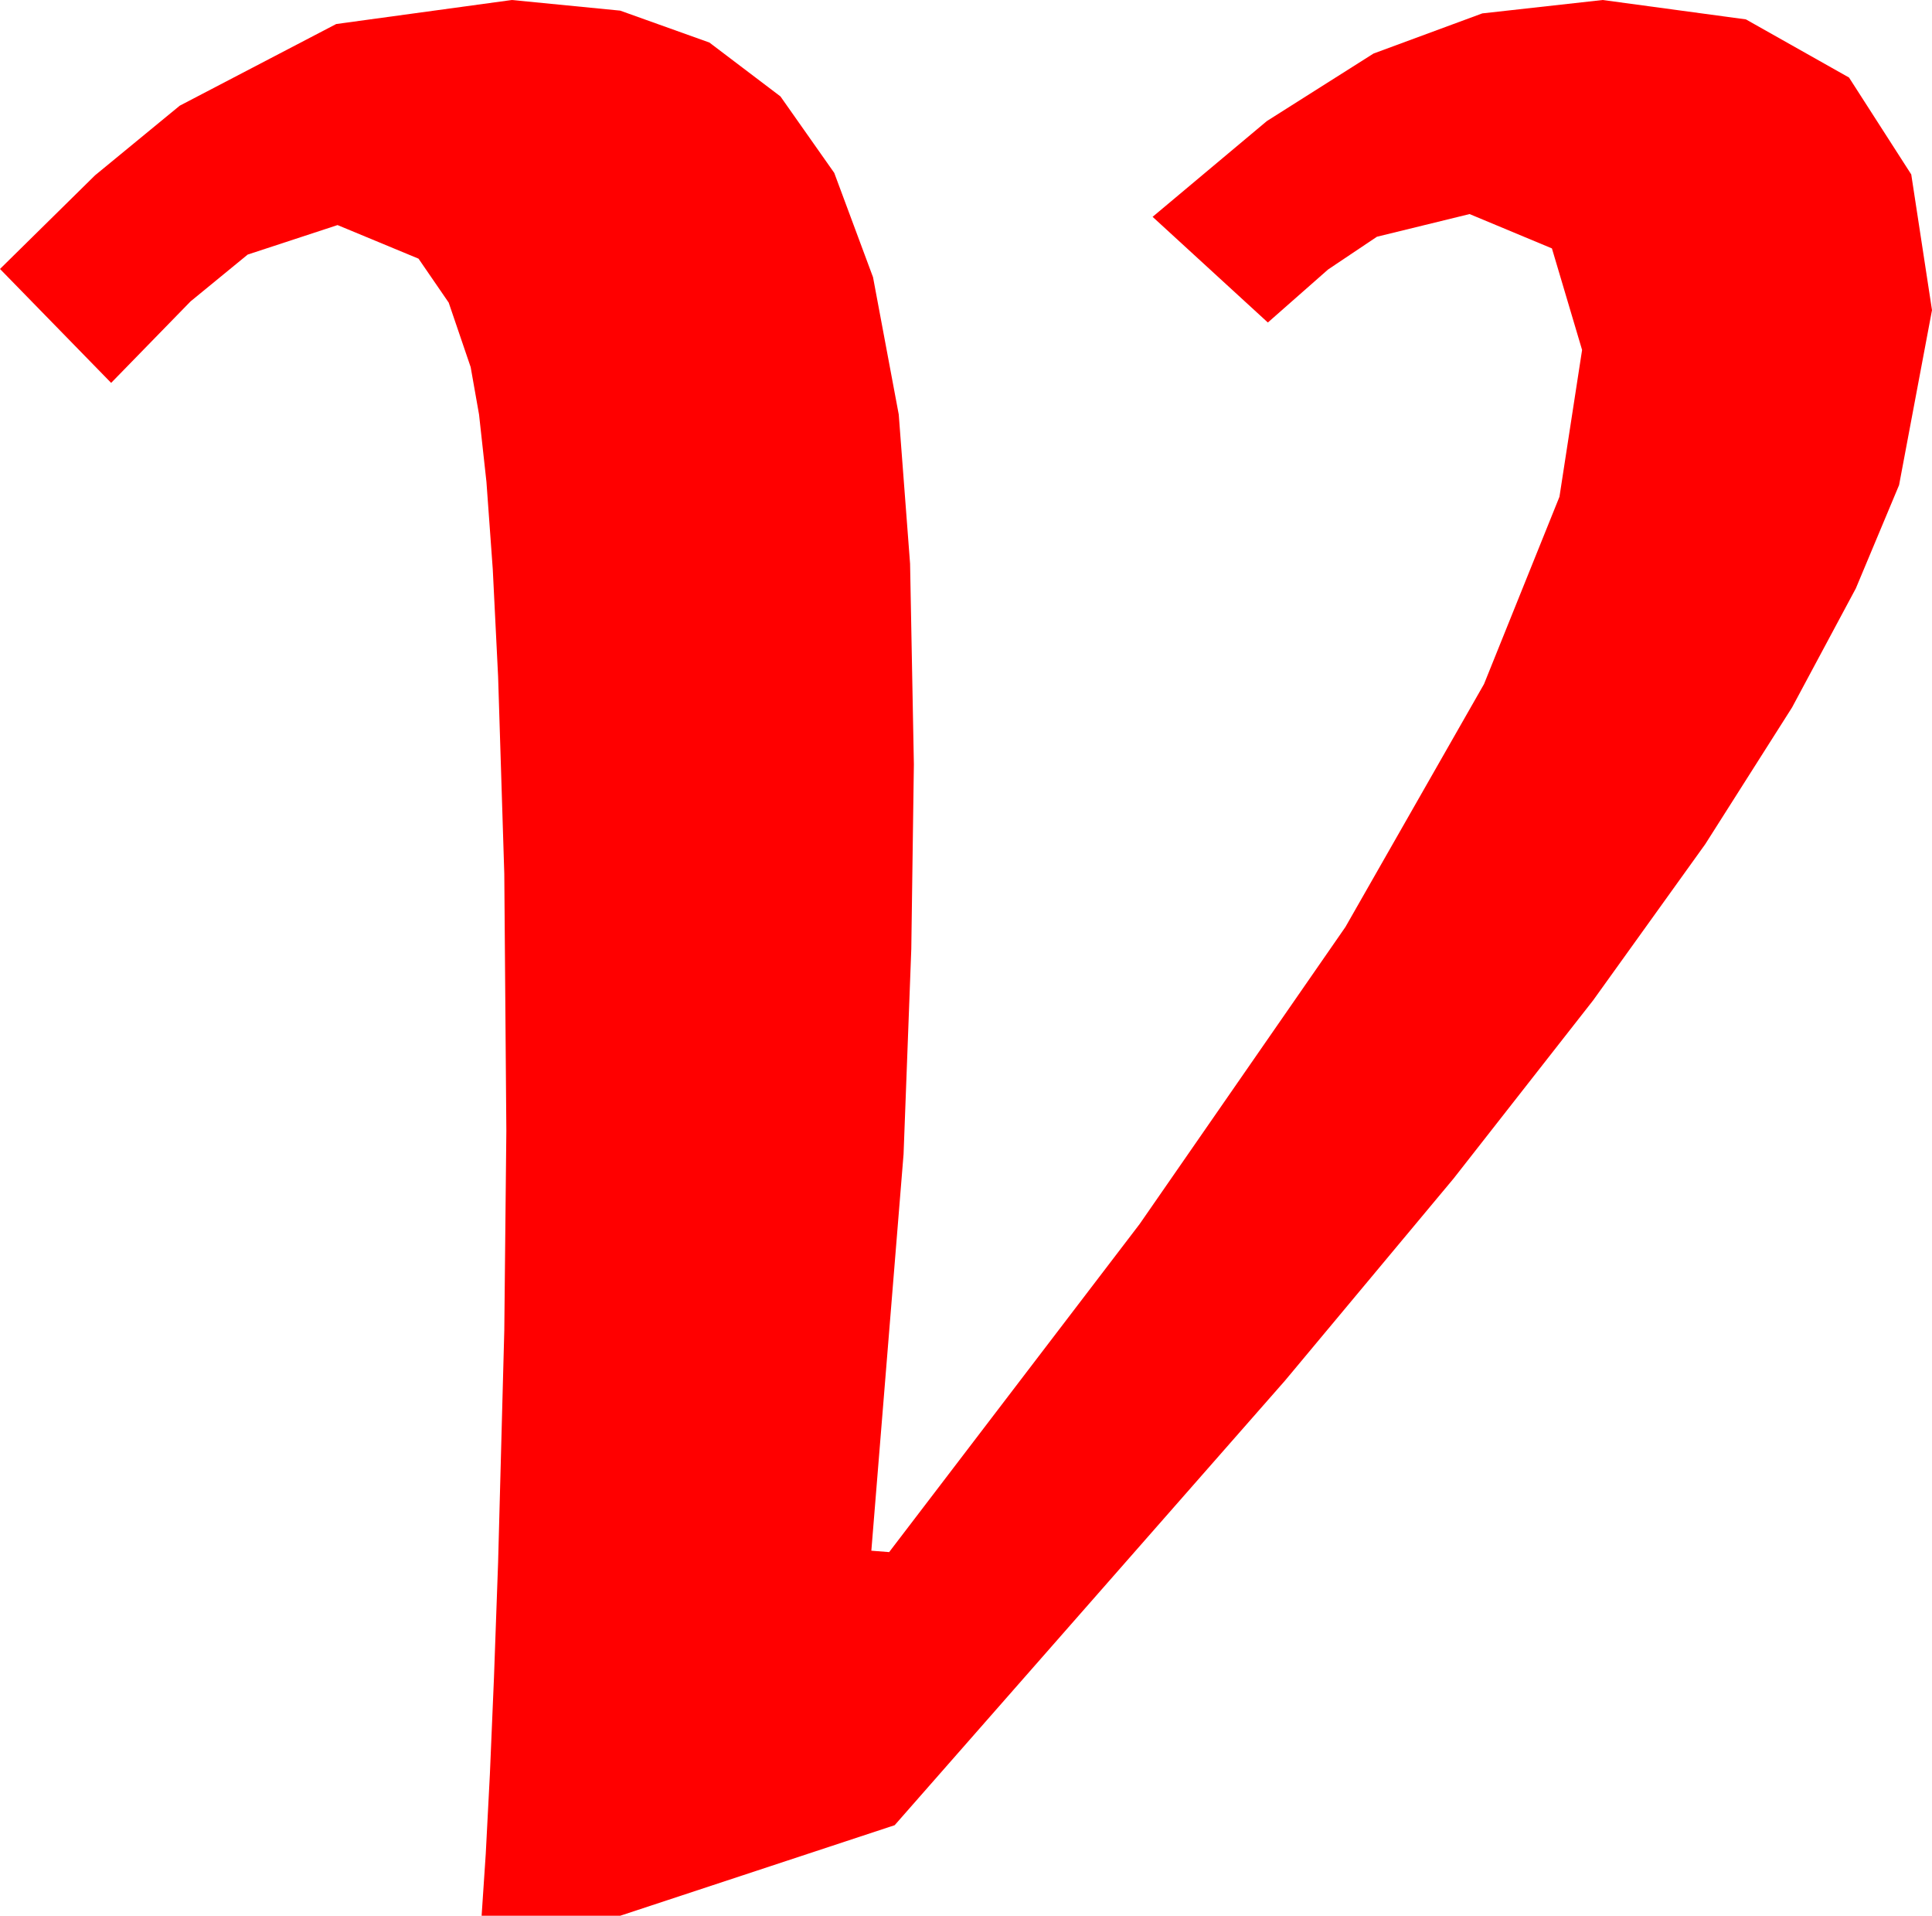 <?xml version="1.0" encoding="utf-8"?>
<!DOCTYPE svg PUBLIC "-//W3C//DTD SVG 1.1//EN" "http://www.w3.org/Graphics/SVG/1.1/DTD/svg11.dtd">
<svg width="41.25" height="40.898" xmlns="http://www.w3.org/2000/svg" xmlns:xlink="http://www.w3.org/1999/xlink" xmlns:xml="http://www.w3.org/XML/1998/namespace" version="1.1">
  <g>
    <g>
      <path style="fill:#FF0000;fill-opacity:1" d="M10.928,0L13.242,0.227 15.146,0.908 16.663,2.058 17.812,3.691 18.64,5.918 19.189,8.848 19.431,12.034 19.512,16.318 19.457,20.259 19.292,24.639 18.604,33.105 18.984,33.135 24.331,26.133 28.726,19.79 31.685,14.604 33.296,10.605 33.779,7.471 33.135,5.303 31.377,4.57 29.399,5.054 28.356,5.753 27.07,6.885 24.609,4.629 27.048,2.585 29.326,1.143 31.648,0.286 34.219,0 37.277,0.414 39.478,1.655 40.807,3.724 41.25,6.621 40.547,10.356 39.624,12.561 38.262,15.103 36.409,18.021 34.014,21.357 31.036,25.159 27.437,29.473 19.102,38.965 13.242,40.898 10.283,40.898 10.371,39.581 10.459,37.885 10.547,35.809 10.635,33.354 10.767,28.407 10.811,24.141 10.767,18.655 10.635,14.443 10.521,12.152 10.386,10.287 10.228,8.849 10.049,7.837 9.58,6.46 8.936,5.522 7.207,4.805 5.288,5.435 4.069,6.434 2.373,8.174 0,5.742 2.029,3.743 3.838,2.256 7.178,0.513 10.928,0z" />
    </g>
  </g>
</svg>